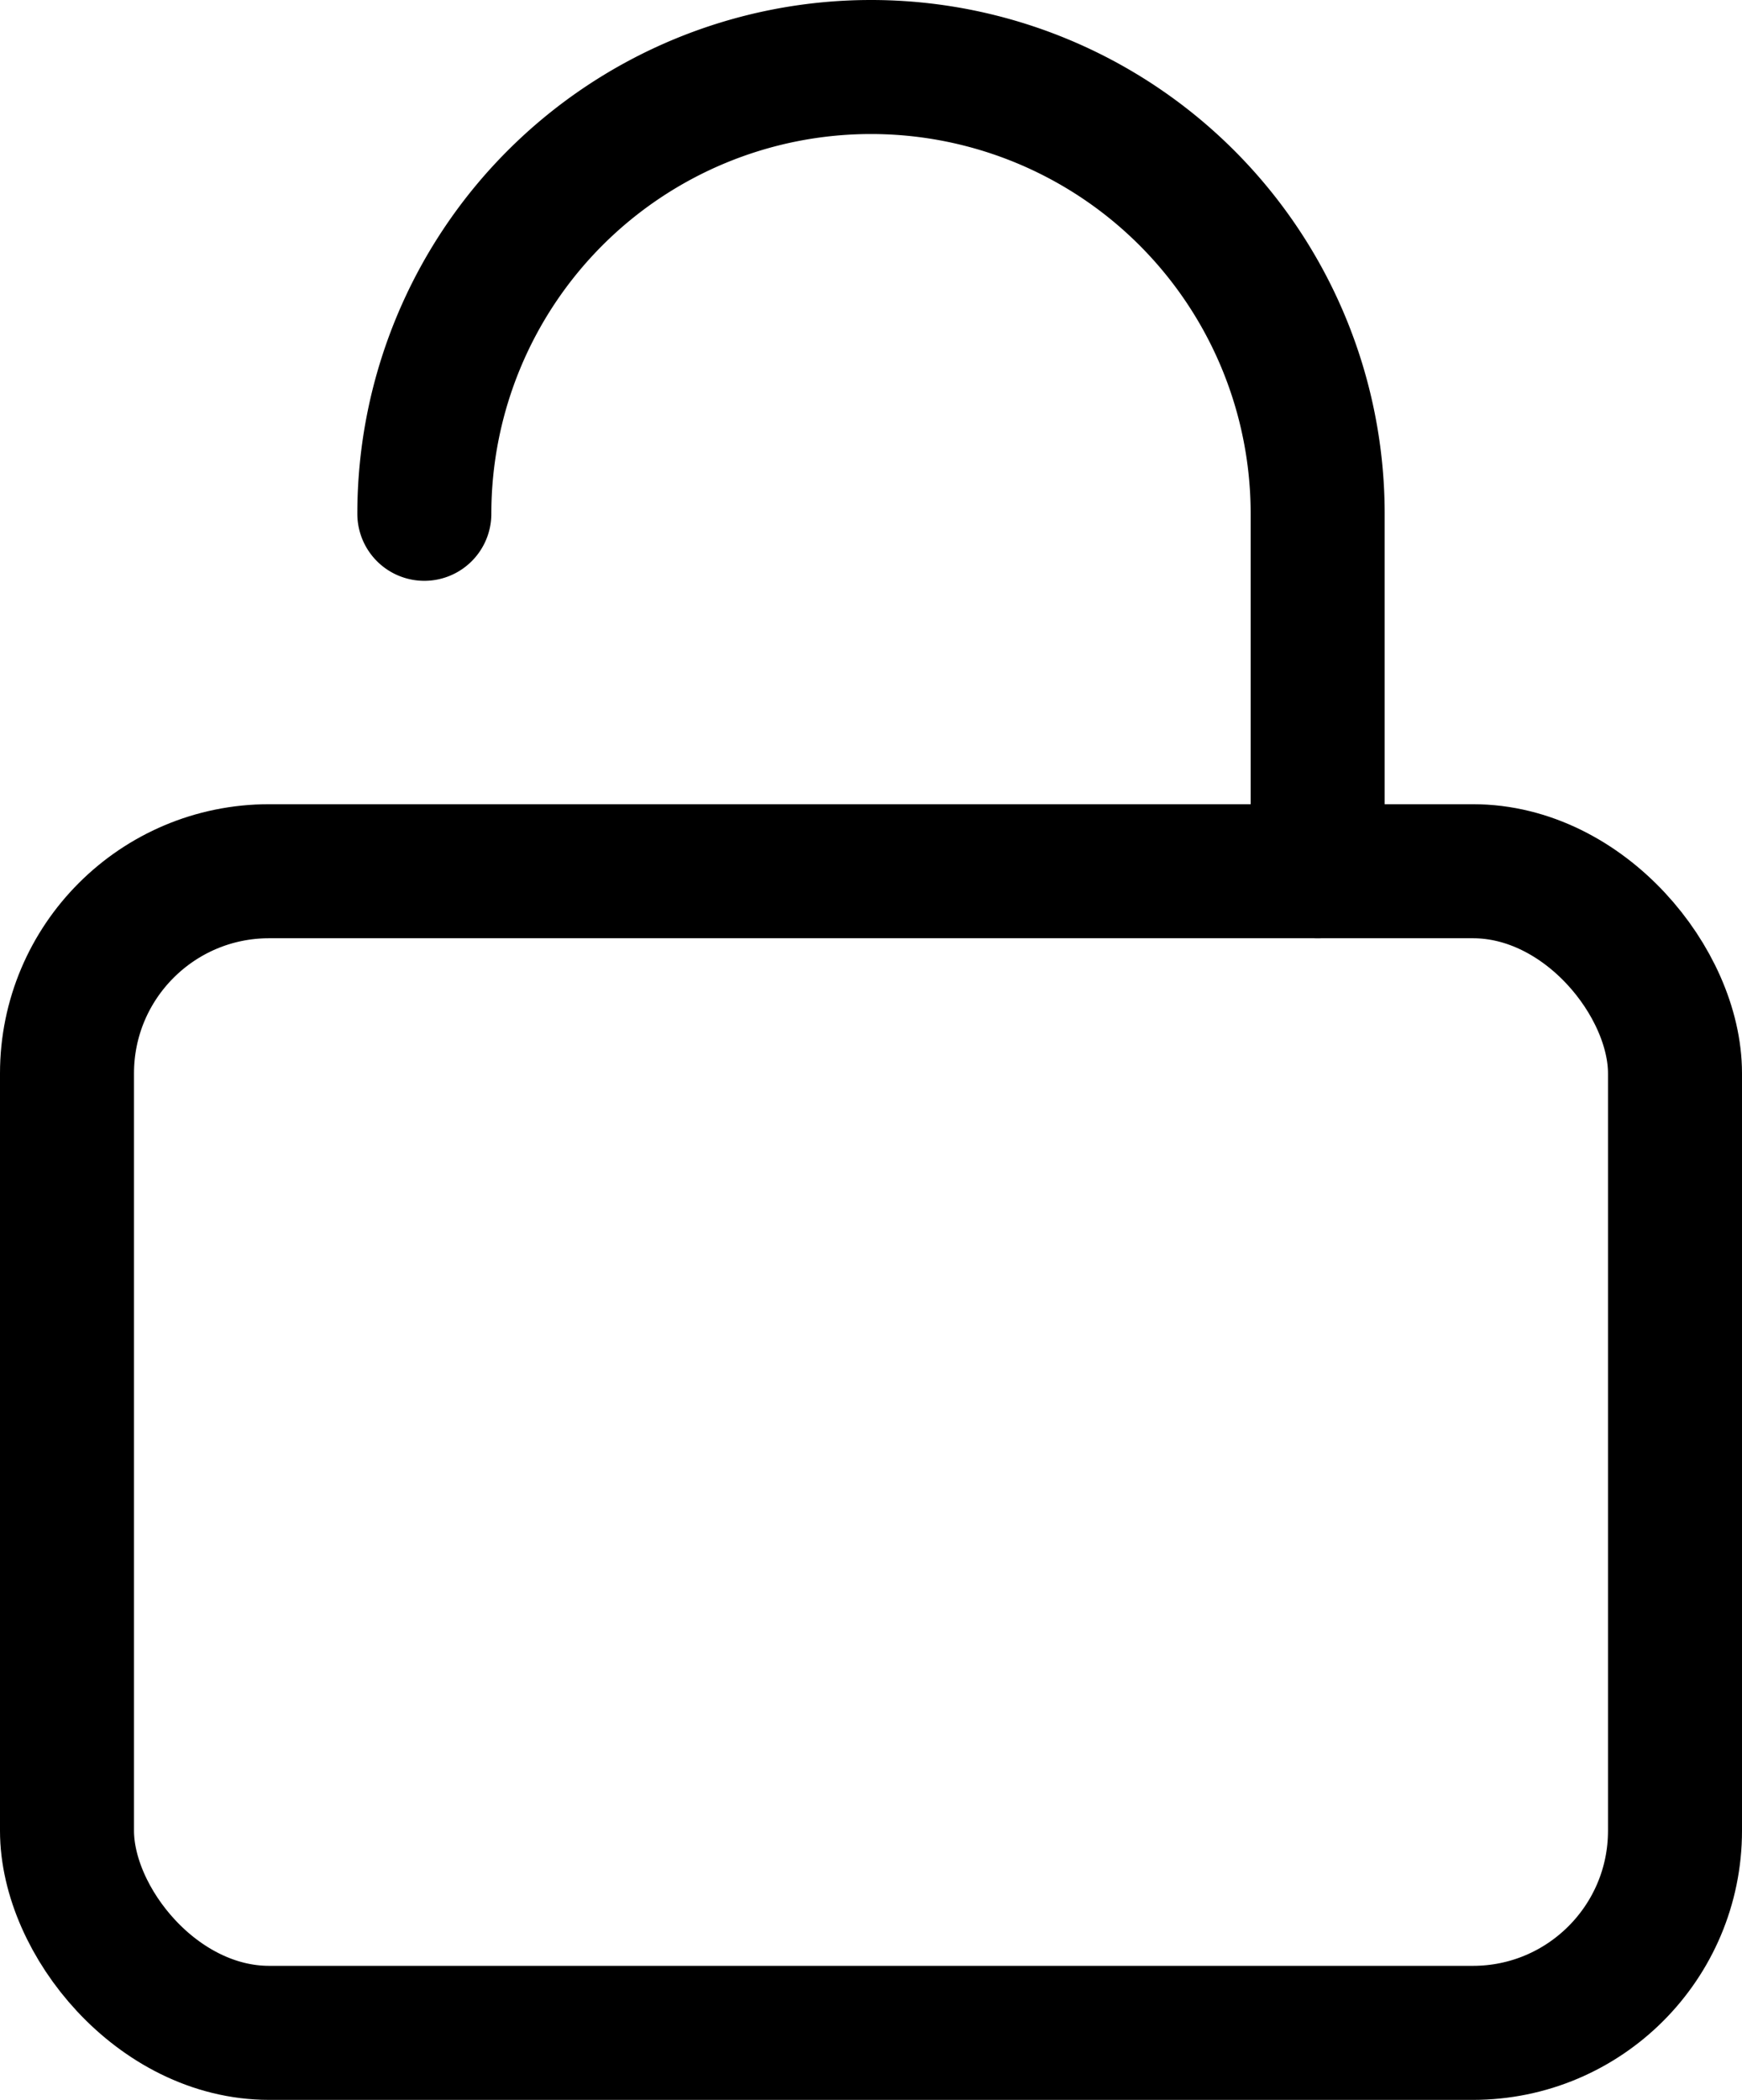 <svg xmlns="http://www.w3.org/2000/svg" width="19.5" height="23.5" viewBox="0 0 19.5 23.5">
  <defs>
    <style>
      .cls-1, .cls-2 {
        fill: none;
        stroke: #000;
        stroke-miterlimit: 10;
        stroke-width: 1.5px;
      }

      .cls-2 {
        stroke-linecap: round;
      }
    </style>
  </defs>
  <g id="그룹_5333" data-name="그룹 5333" transform="translate(0.75 0.75)">
    <rect id="사각형_1217" data-name="사각형 1217" class="cls-1" width="18" height="13" rx="2.262" transform="translate(0 9)"/>
    <path id="패스_657" data-name="패스 657" class="cls-2" d="M247,334v-4a5,5,0,0,0-5-5h0a5,5,0,0,0-5,5" transform="translate(-233 -325)"/>
  </g>
</svg>
